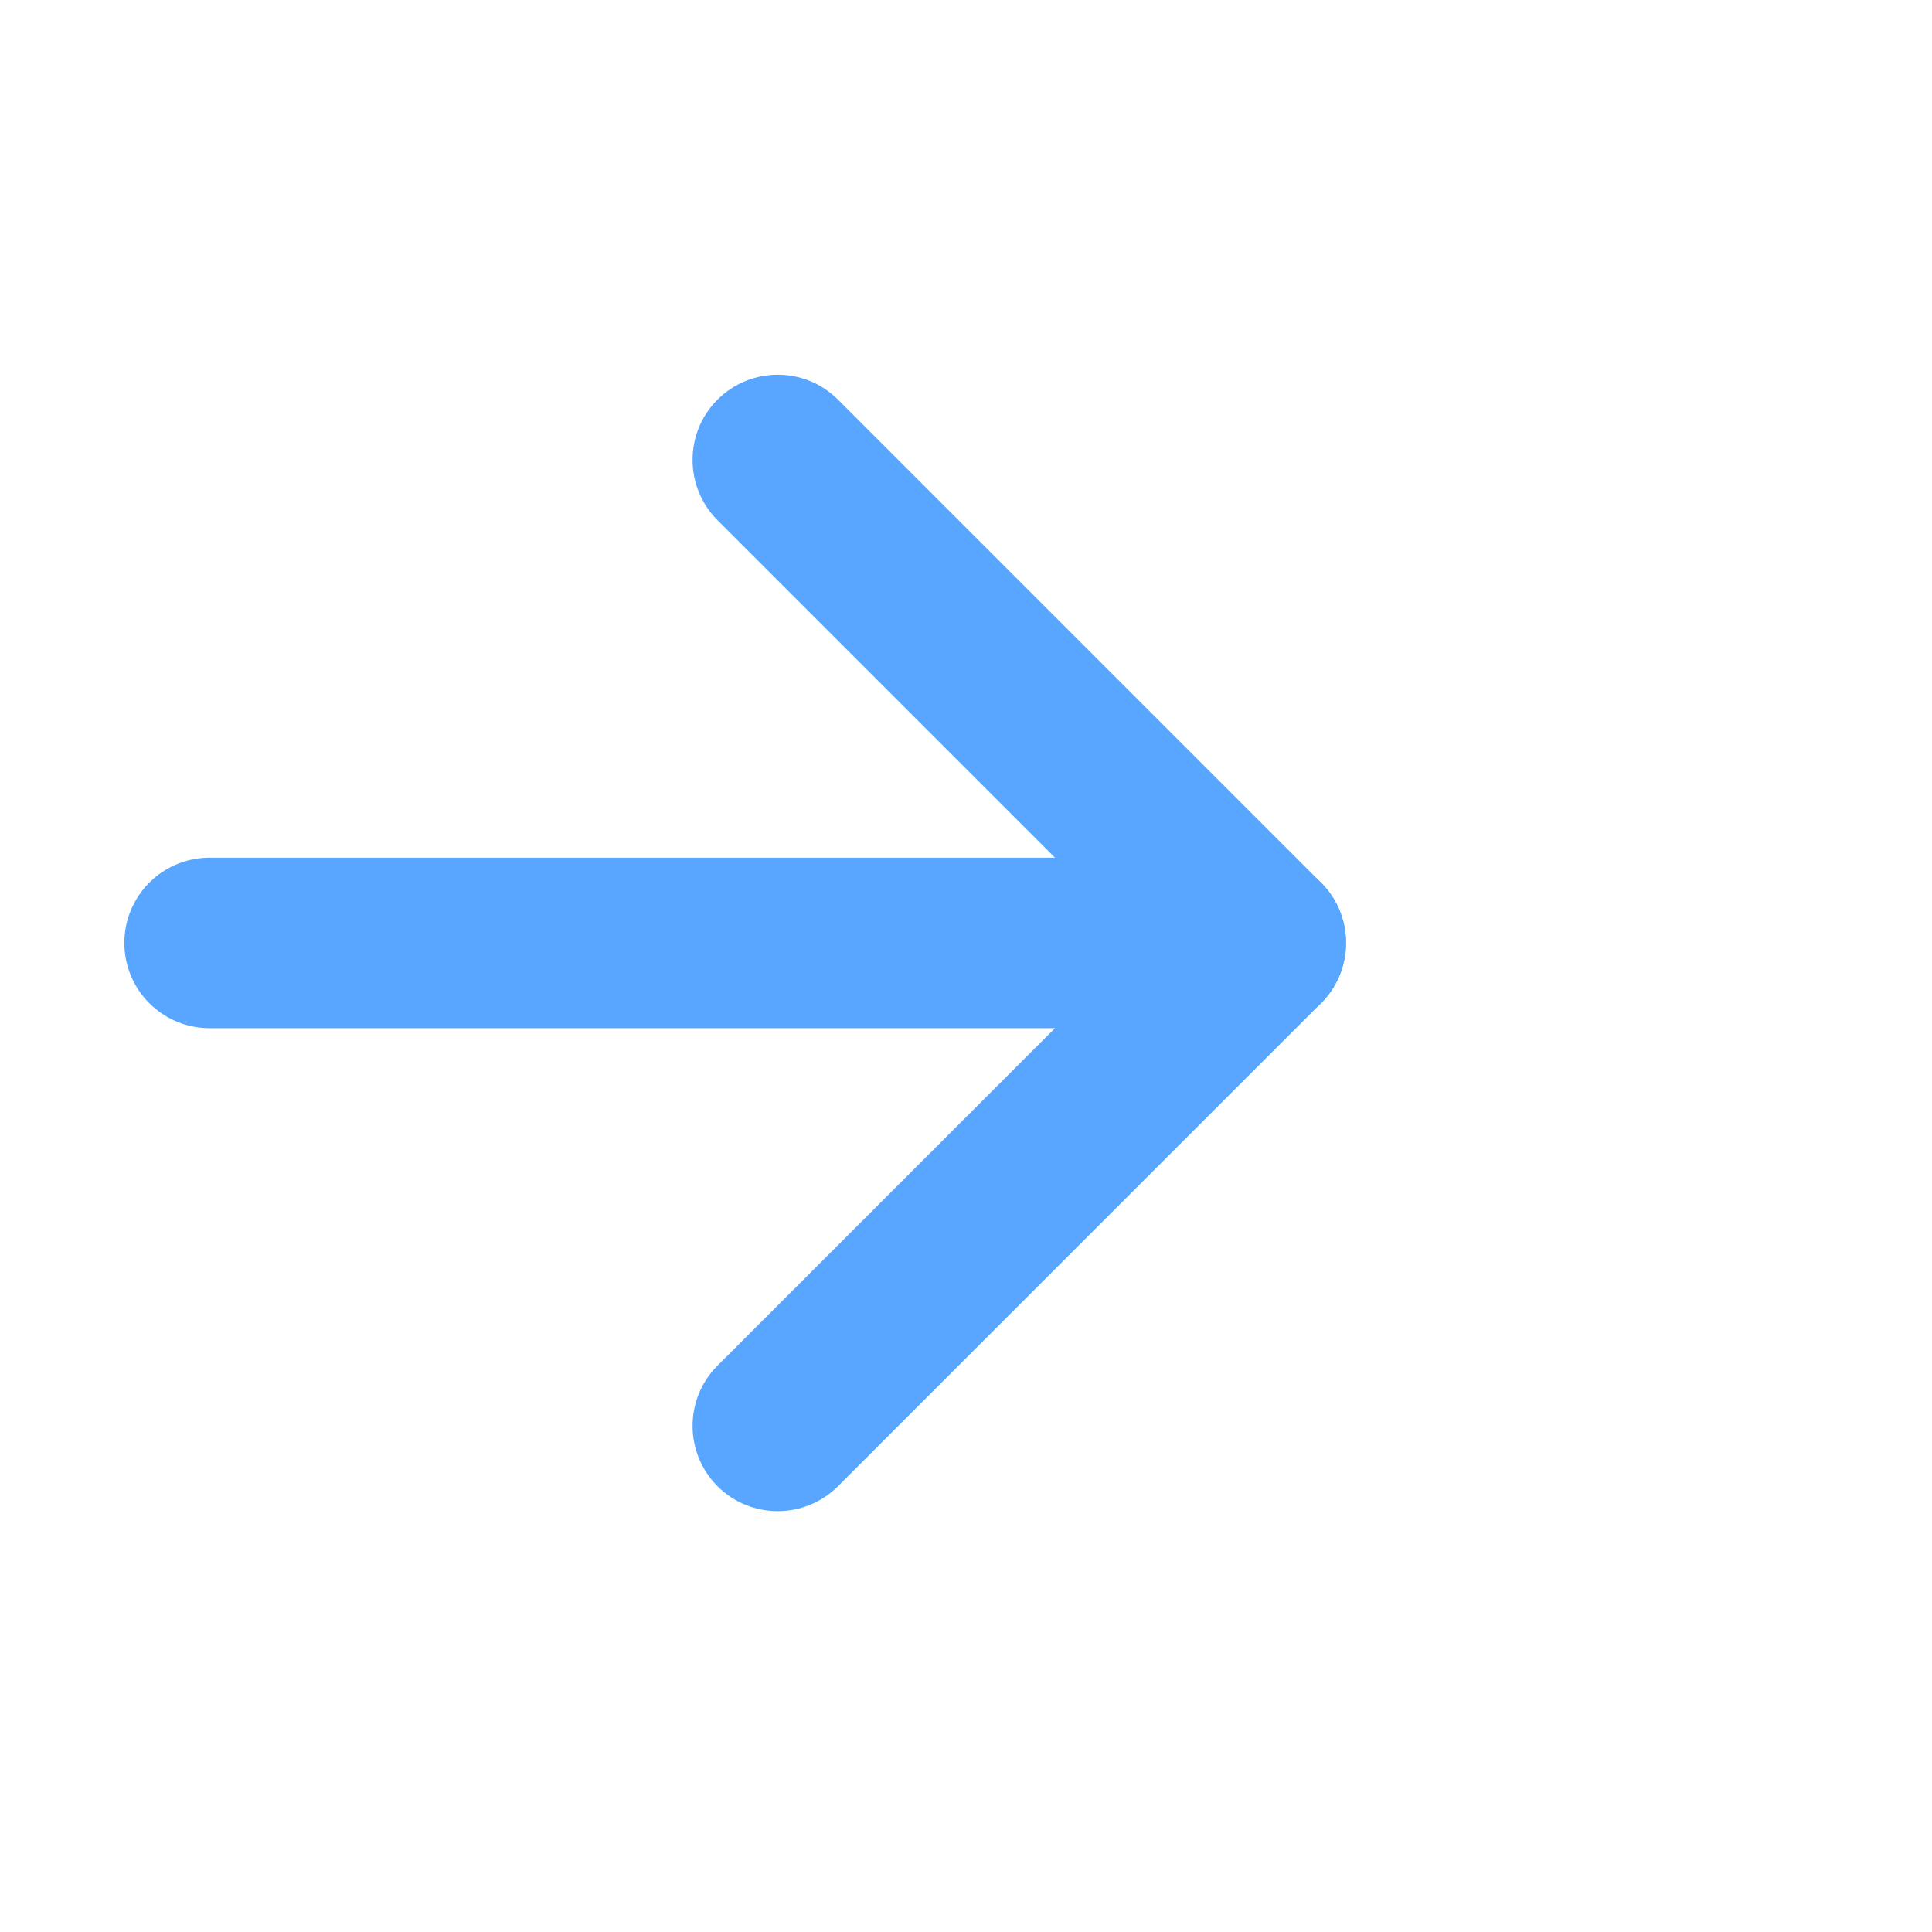 <svg preserveAspectRatio="none" width="17" height="17" viewBox="0 0 17 17" fill="none" xmlns="http://www.w3.org/2000/svg">
<path vector-effect="non-scaling-stroke" d="M7.374 3.517C7.081 3.224 6.606 3.224 6.313 3.517C6.021 3.809 6.021 4.284 6.313 4.577L7.374 3.517ZM11.094 8.297L11.624 8.827C11.917 8.534 11.917 8.059 11.624 7.767L11.094 8.297ZM6.313 12.017C6.021 12.309 6.021 12.784 6.313 13.077C6.606 13.37 7.081 13.37 7.374 13.077L6.313 12.017ZM6.313 4.577L10.563 8.827L11.624 7.767L7.374 3.517L6.313 4.577ZM10.563 7.767L6.313 12.017L7.374 13.077L11.624 8.827L10.563 7.767Z" fill="#58A6FF"/>
<path vector-effect="non-scaling-stroke" d="M1.844 8.297H11.094Z" fill="#58A6FF"/>
<path vector-effect="non-scaling-stroke" d="M1.844 8.297H11.094" stroke="#58A6FF" stroke-width="1.5" stroke-linecap="round" stroke-dasharray="10 10"/>
</svg>
